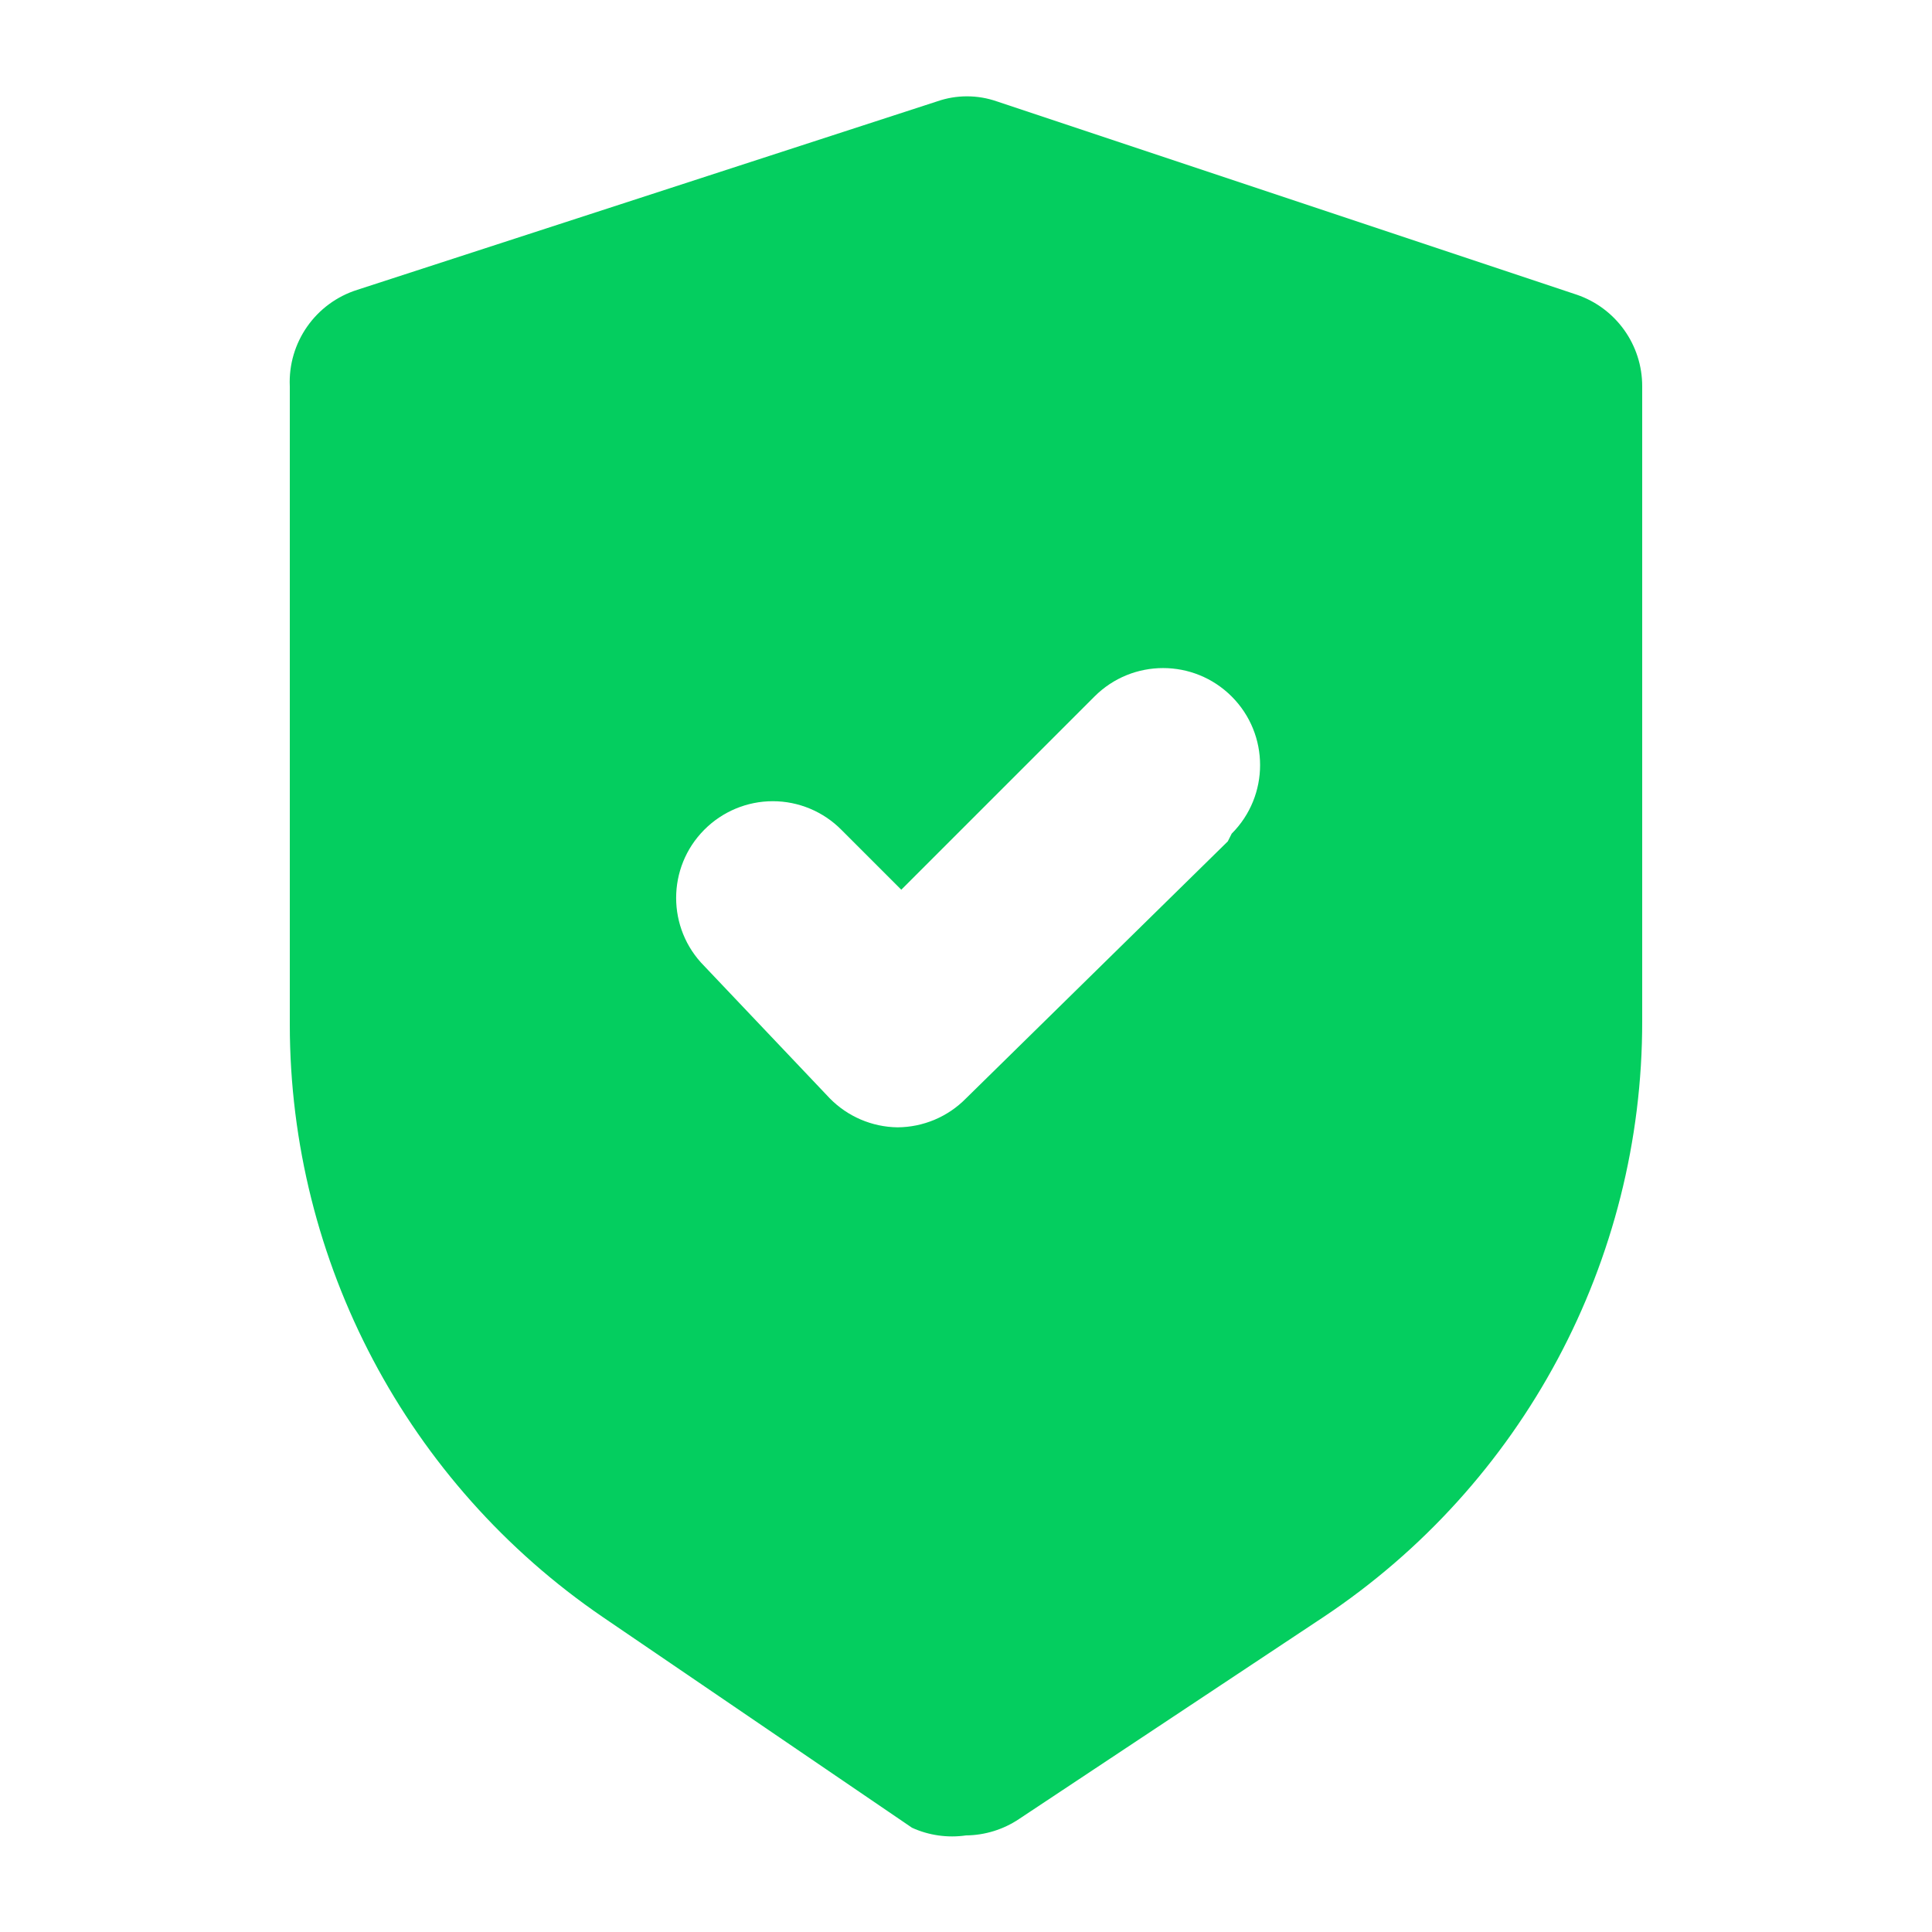 <?xml version="1.0" encoding="UTF-8"?>
<svg width="128pt" height="128pt" version="1.1" viewBox="0 0 128 128" xmlns="http://www.w3.org/2000/svg">
 <path d="m104.45 19.52-38.398-12.801h-0.004c-1.285-0.449-2.684-0.449-3.969 0l-38.398 12.48c-2.773 0.871-4.613 3.496-4.481 6.402v42.305-0.004c0.012 15.699 7.773 30.379 20.738 39.234l20.48 13.953h-0.004c1.121 0.512 2.367 0.688 3.586 0.512 1.254-0.012 2.481-0.391 3.519-1.09l20.16-13.375c13.211-8.793 21.141-23.617 21.121-39.488v-42.047c0.008-2.754-1.746-5.199-4.352-6.082zm-23.105 36.223-17.344 17.027c-1.195 1.219-2.832 1.91-4.543 1.918-1.688-0.023-3.301-0.715-4.481-1.918l-8.32-8.77c-2.481-2.496-2.481-6.527 0-9.023 1.203-1.211 2.836-1.895 4.543-1.895s3.344 0.684 4.543 1.895l3.969 3.969 12.801-12.801c2.512-2.512 6.578-2.512 9.09 0 2.508 2.508 2.508 6.578 0 9.086z" fill="#04ce5f"/>
</svg>

